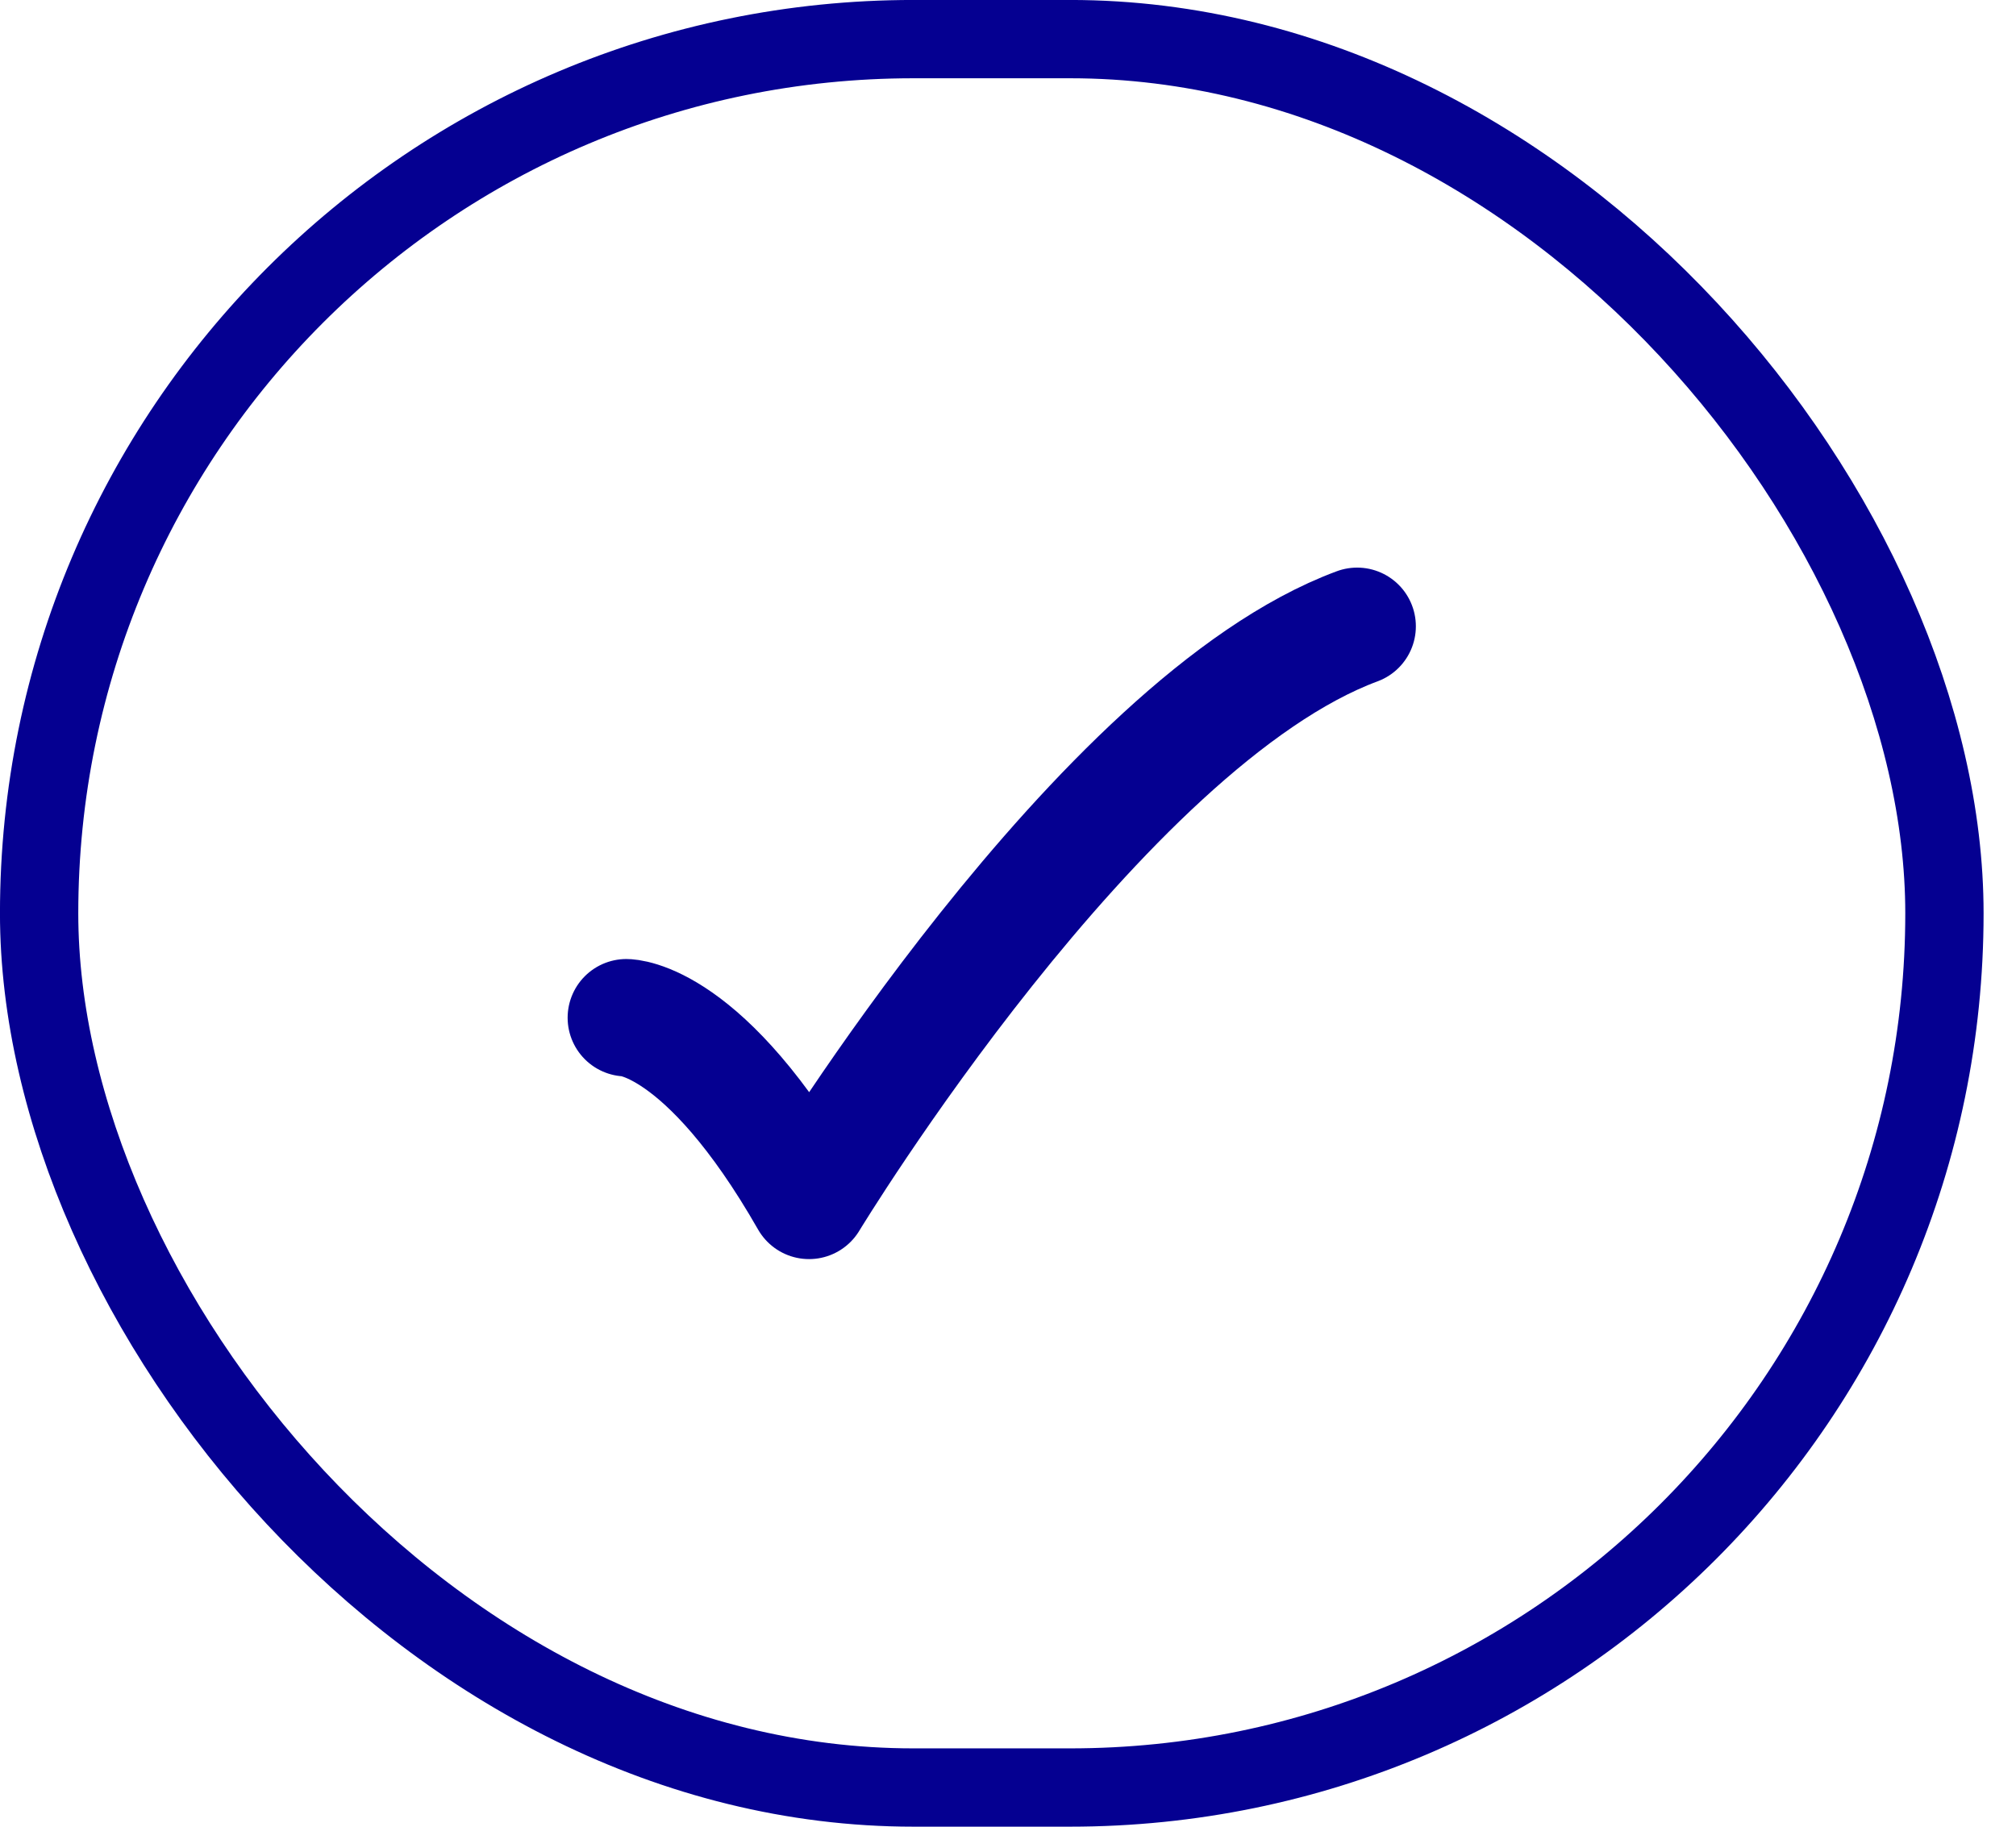 <svg width="32" height="29" viewBox="0 0 32 29" fill="none" xmlns="http://www.w3.org/2000/svg">
<rect x="0.621" y="0.621" width="30.243" height="27.757" rx="13.879" stroke="#050091" stroke-width="1.243"/>
<path d="M9.942 16.157C9.942 16.157 11.185 16.157 12.842 19.057C12.842 19.057 17.448 11.462 21.542 9.943" stroke="#050091" stroke-width="1.864" stroke-linecap="round" stroke-linejoin="round"/>
</svg>
